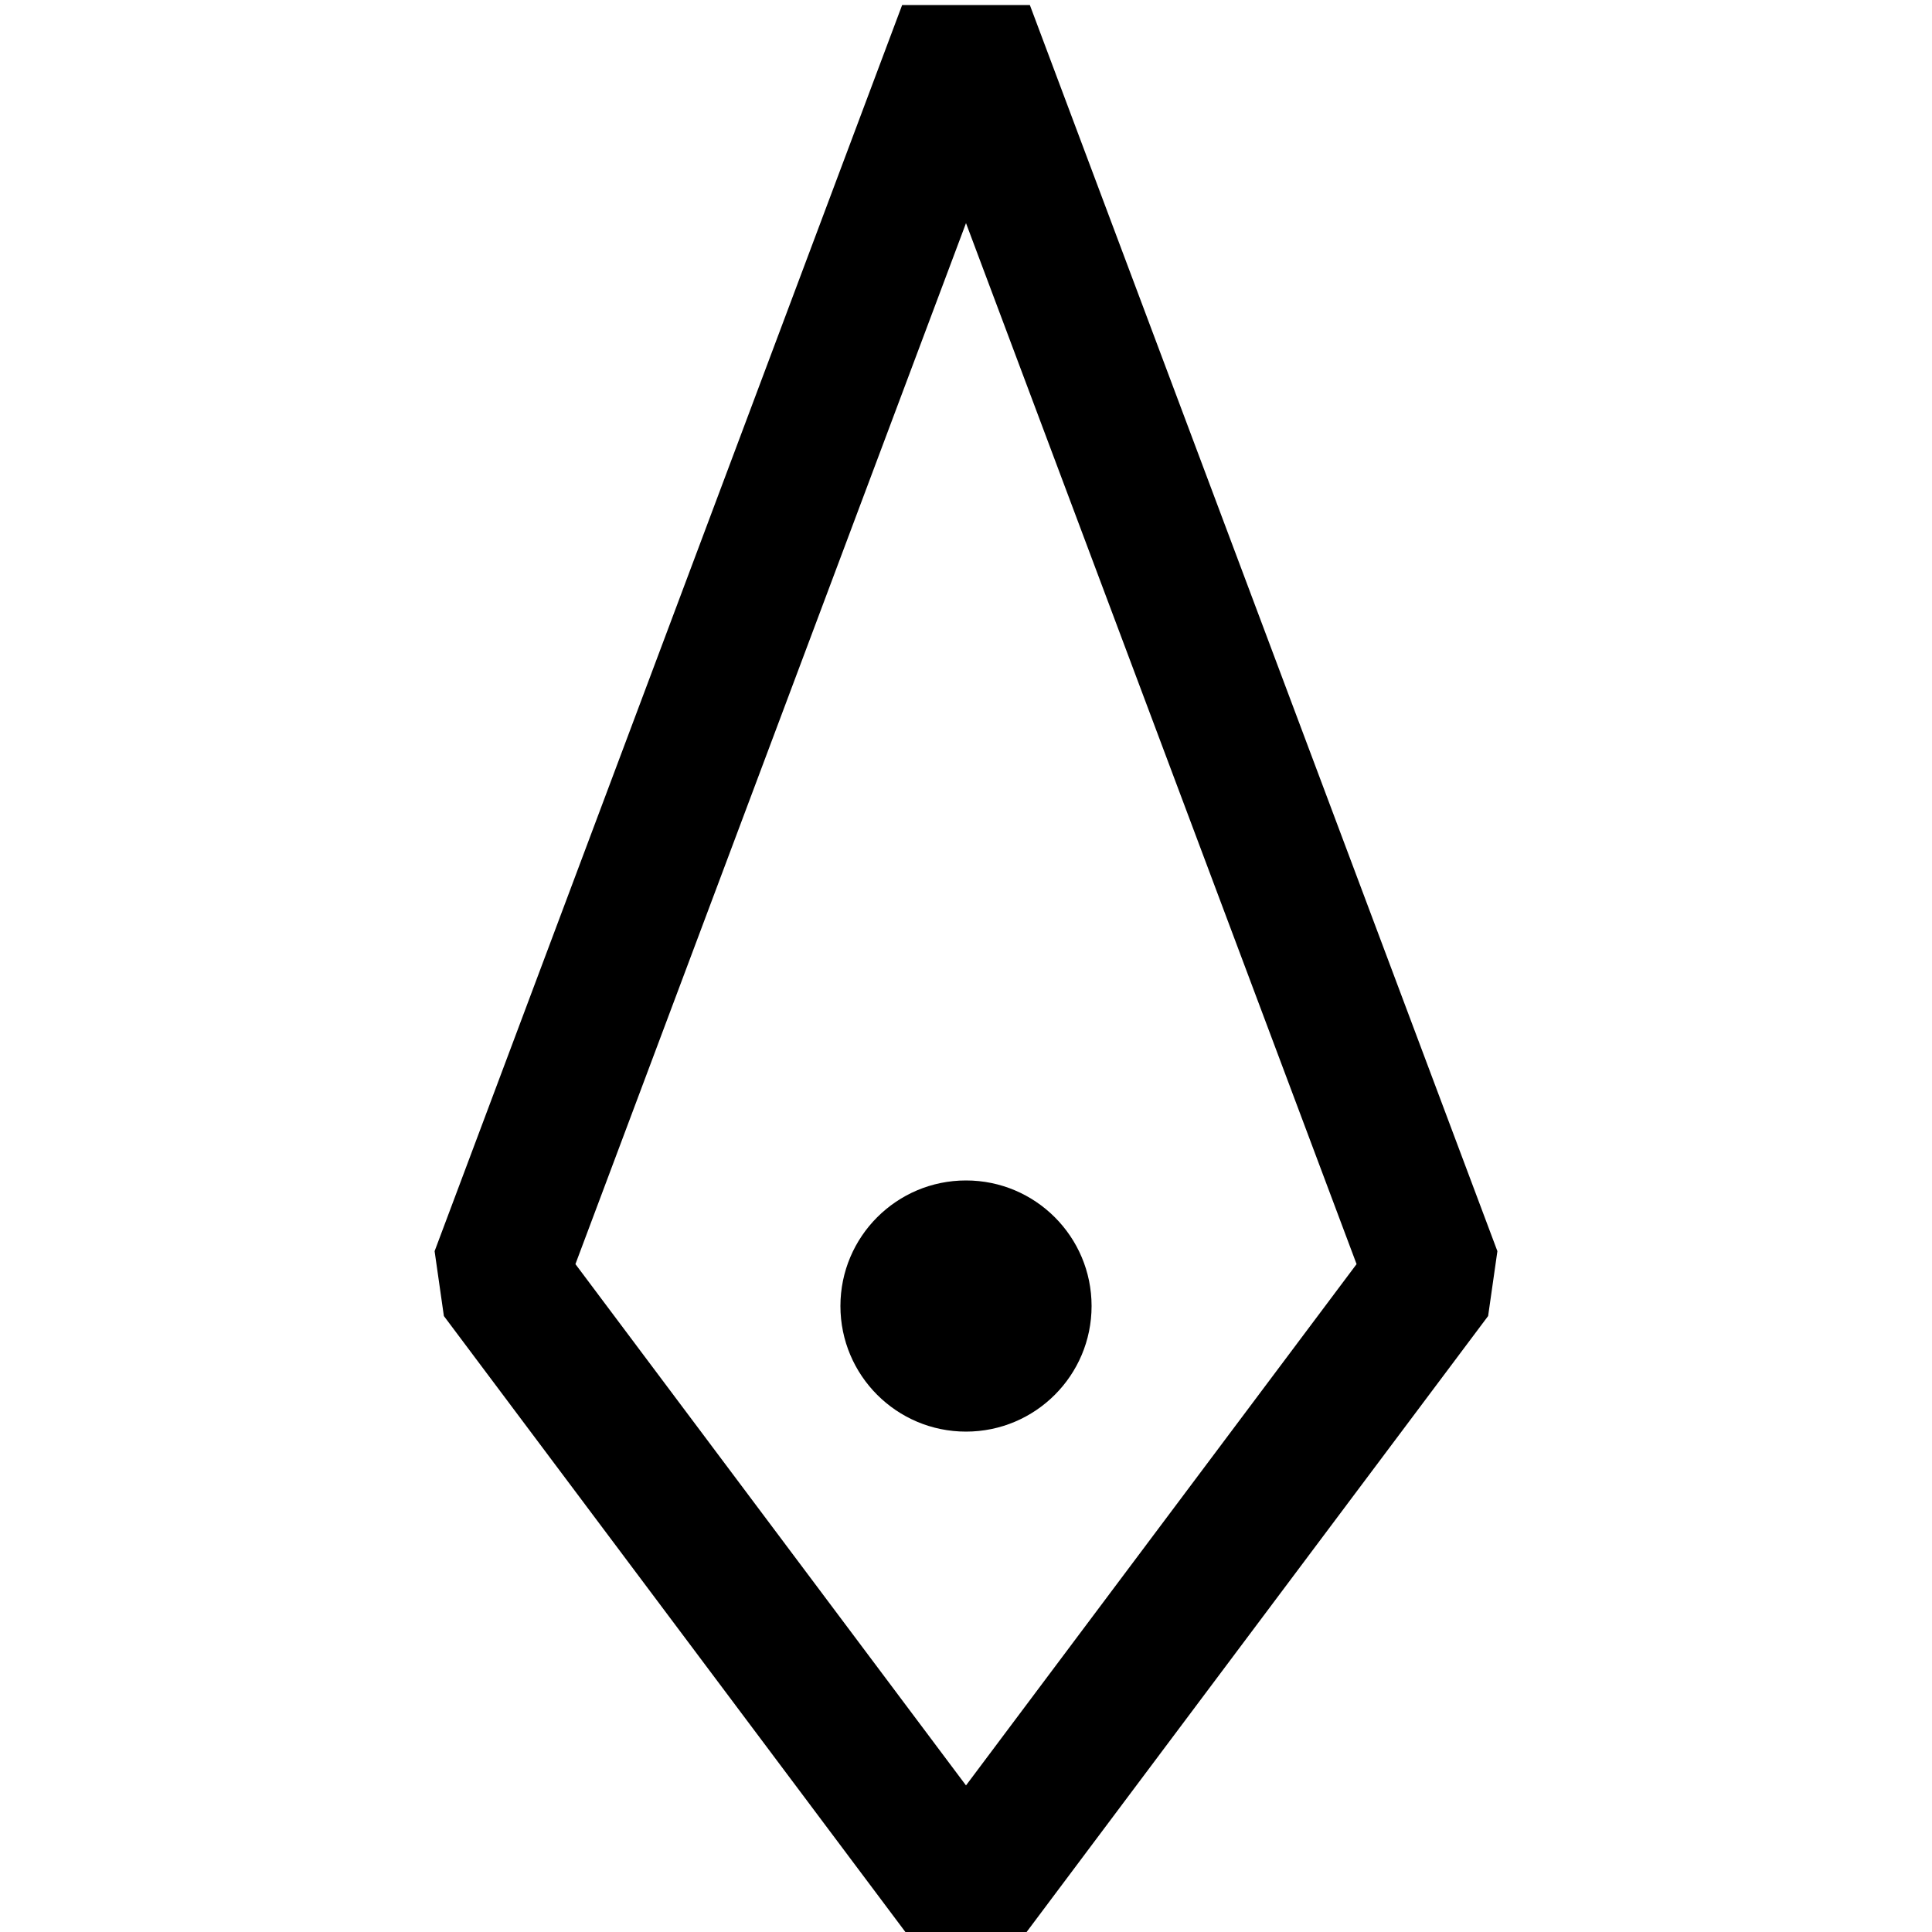 <?xml version="1.0" encoding="utf-8"?>
<!-- Generator: Adobe Illustrator 27.9.5, SVG Export Plug-In . SVG Version: 9.03 Build 54986)  -->
<svg version="1.1" id="Layer_1" xmlns="http://www.w3.org/2000/svg" xmlns:xlink="http://www.w3.org/1999/xlink" x="0px" y="0px"
	 viewBox="0 0 100 100" style="enable-background:new 0 0 100 100;" xml:space="preserve">
<style type="text/css">
	.st0{fill:none;stroke:#000000;stroke-width:7.06;stroke-linejoin:bevel;}
</style>
<path class="st0" d="M50,1.5L74.2,66L50,98.3L25.8,66L50,1.5z"/>
<circle cx="50" cy="67.6" r="6.5"/>
</svg>
